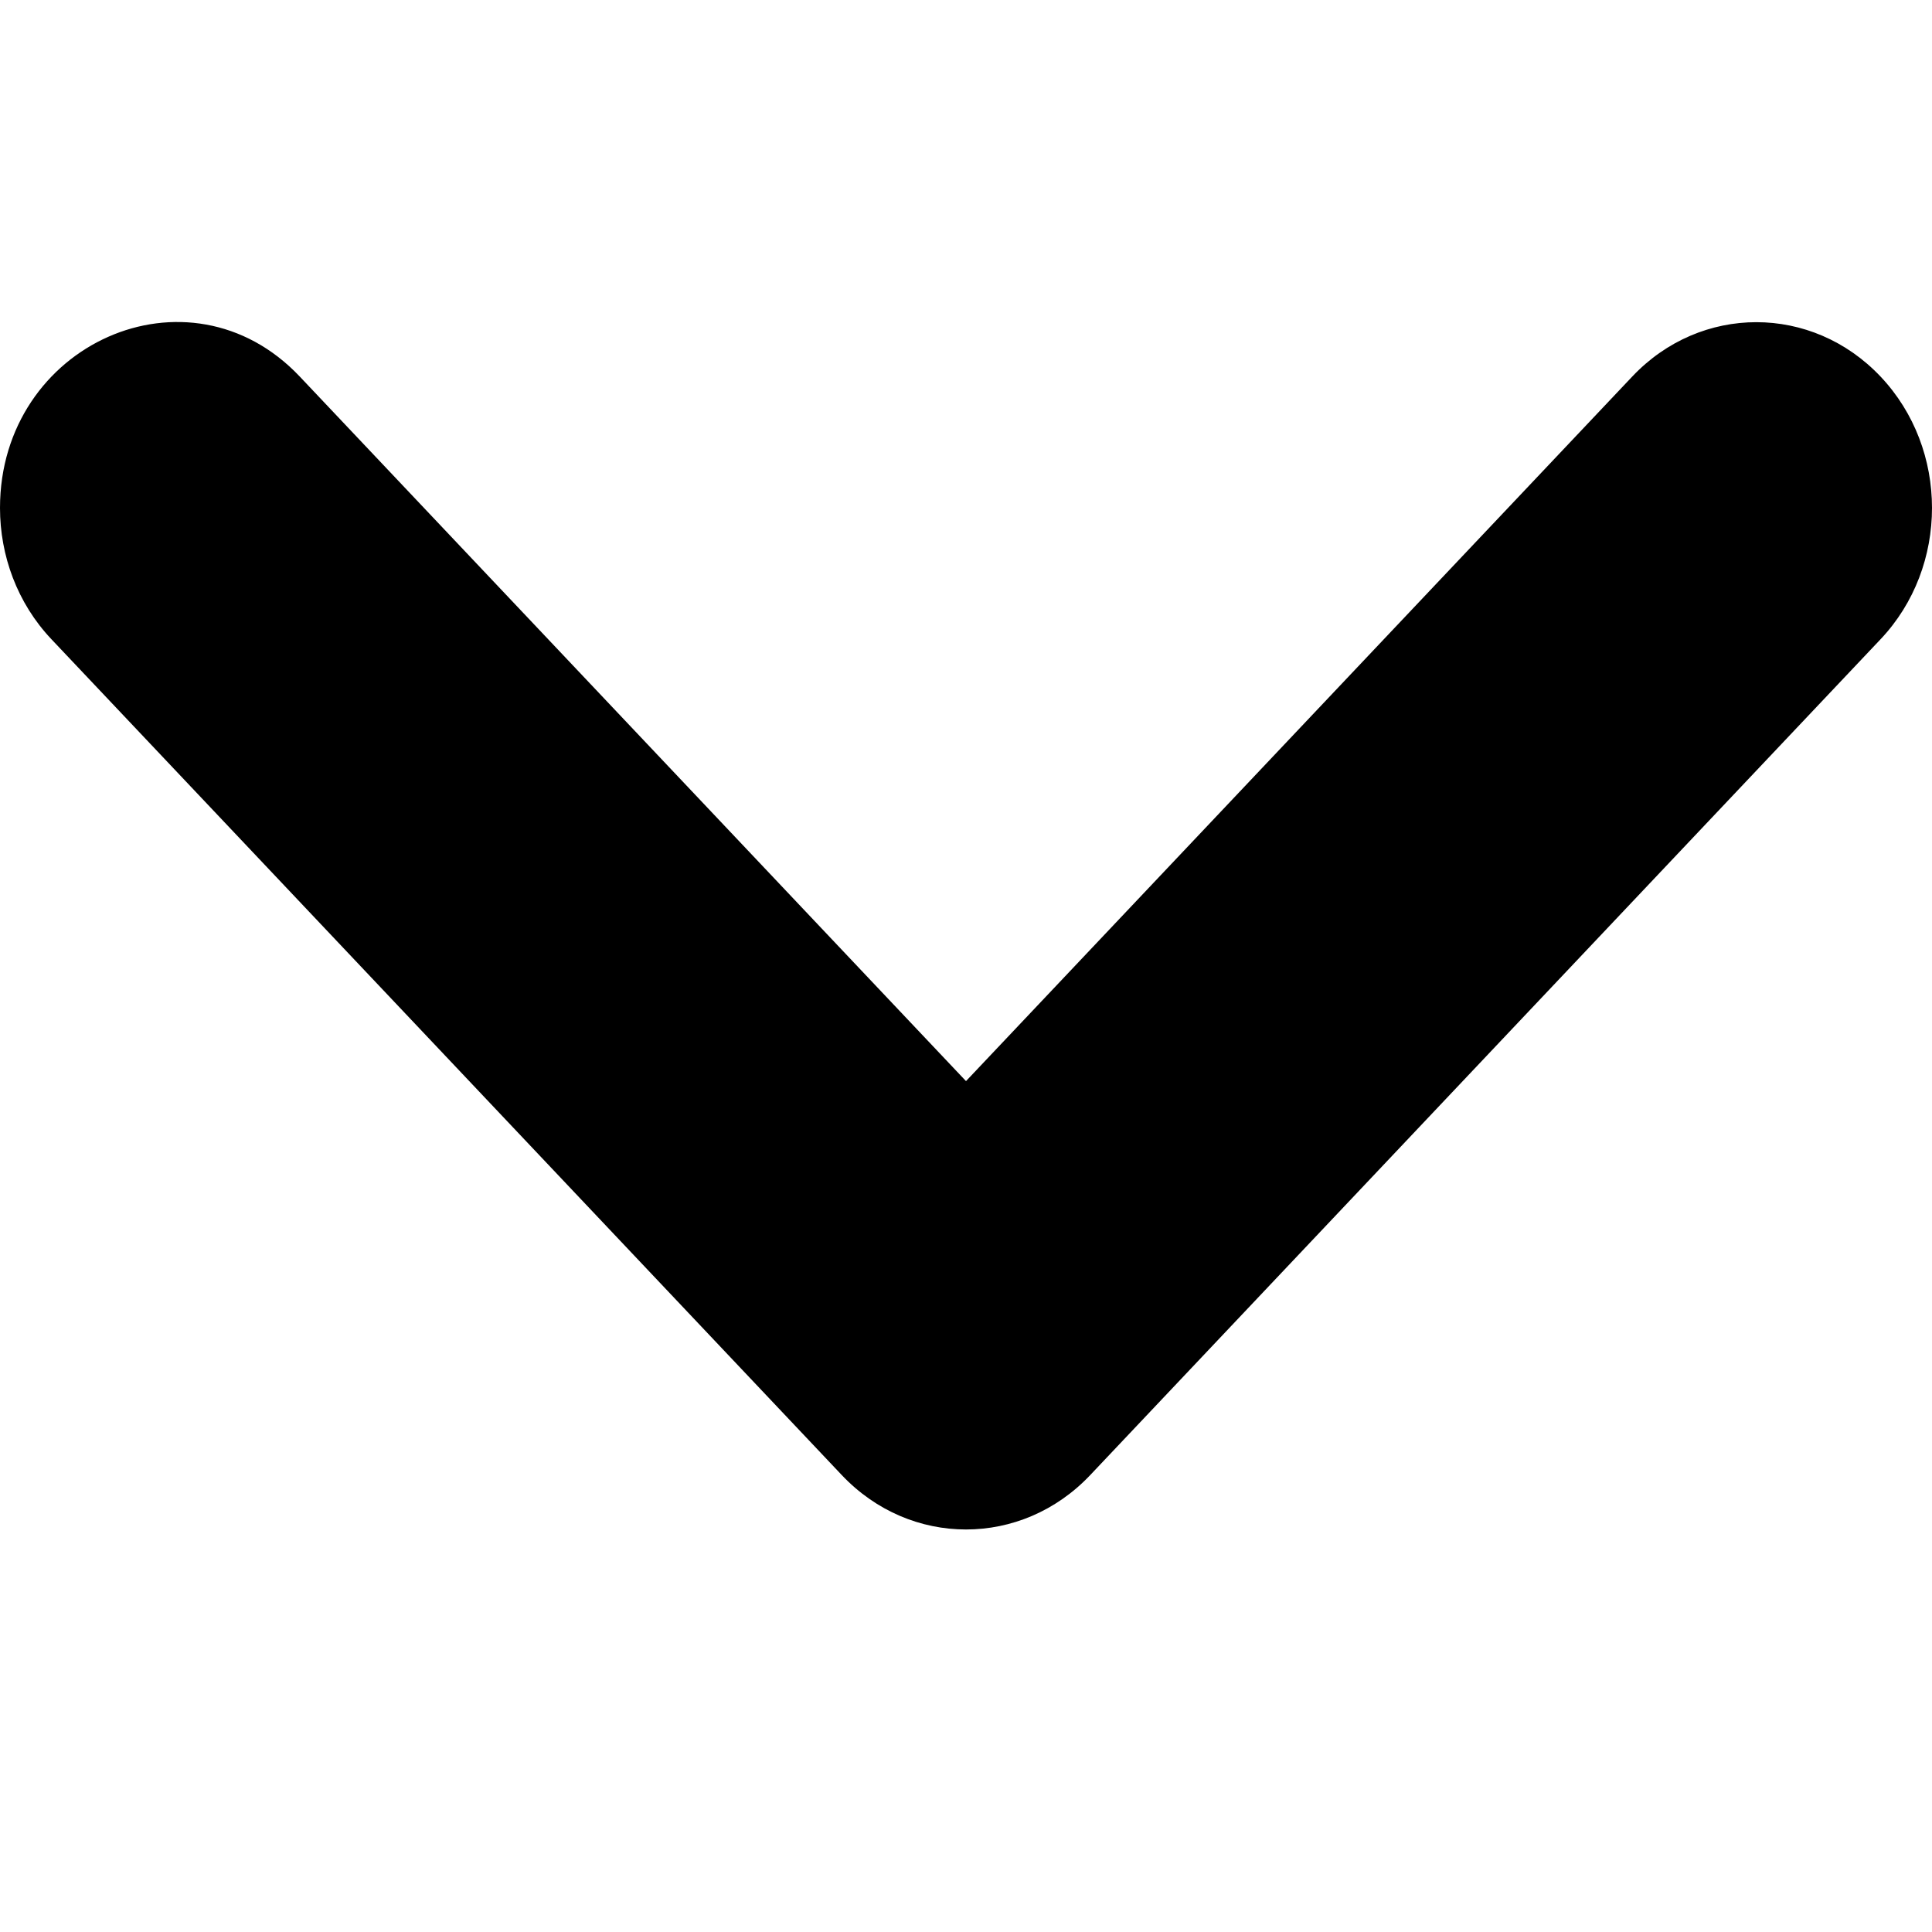 <svg xmlns="http://www.w3.org/2000/svg" width="24" height="24" viewBox="0 0 24 24">
  <path fill="currentColor" fill-rule="evenodd" d="M6.81,23.5 C4.773,23.5 3.721,21.154 5.178,19.776 L13.93,11.5 L5.178,3.224 C4.277,2.373 4.277,0.991 5.178,0.139 C6.079,-0.713 7.54,-0.713 8.441,0.139 L18.824,9.957 C19.725,10.809 19.725,12.191 18.824,13.043 L8.441,22.861 C7.991,23.287 7.4,23.5 6.81,23.5 Z" transform="rotate(90 12 11.5)"/>
</svg>
